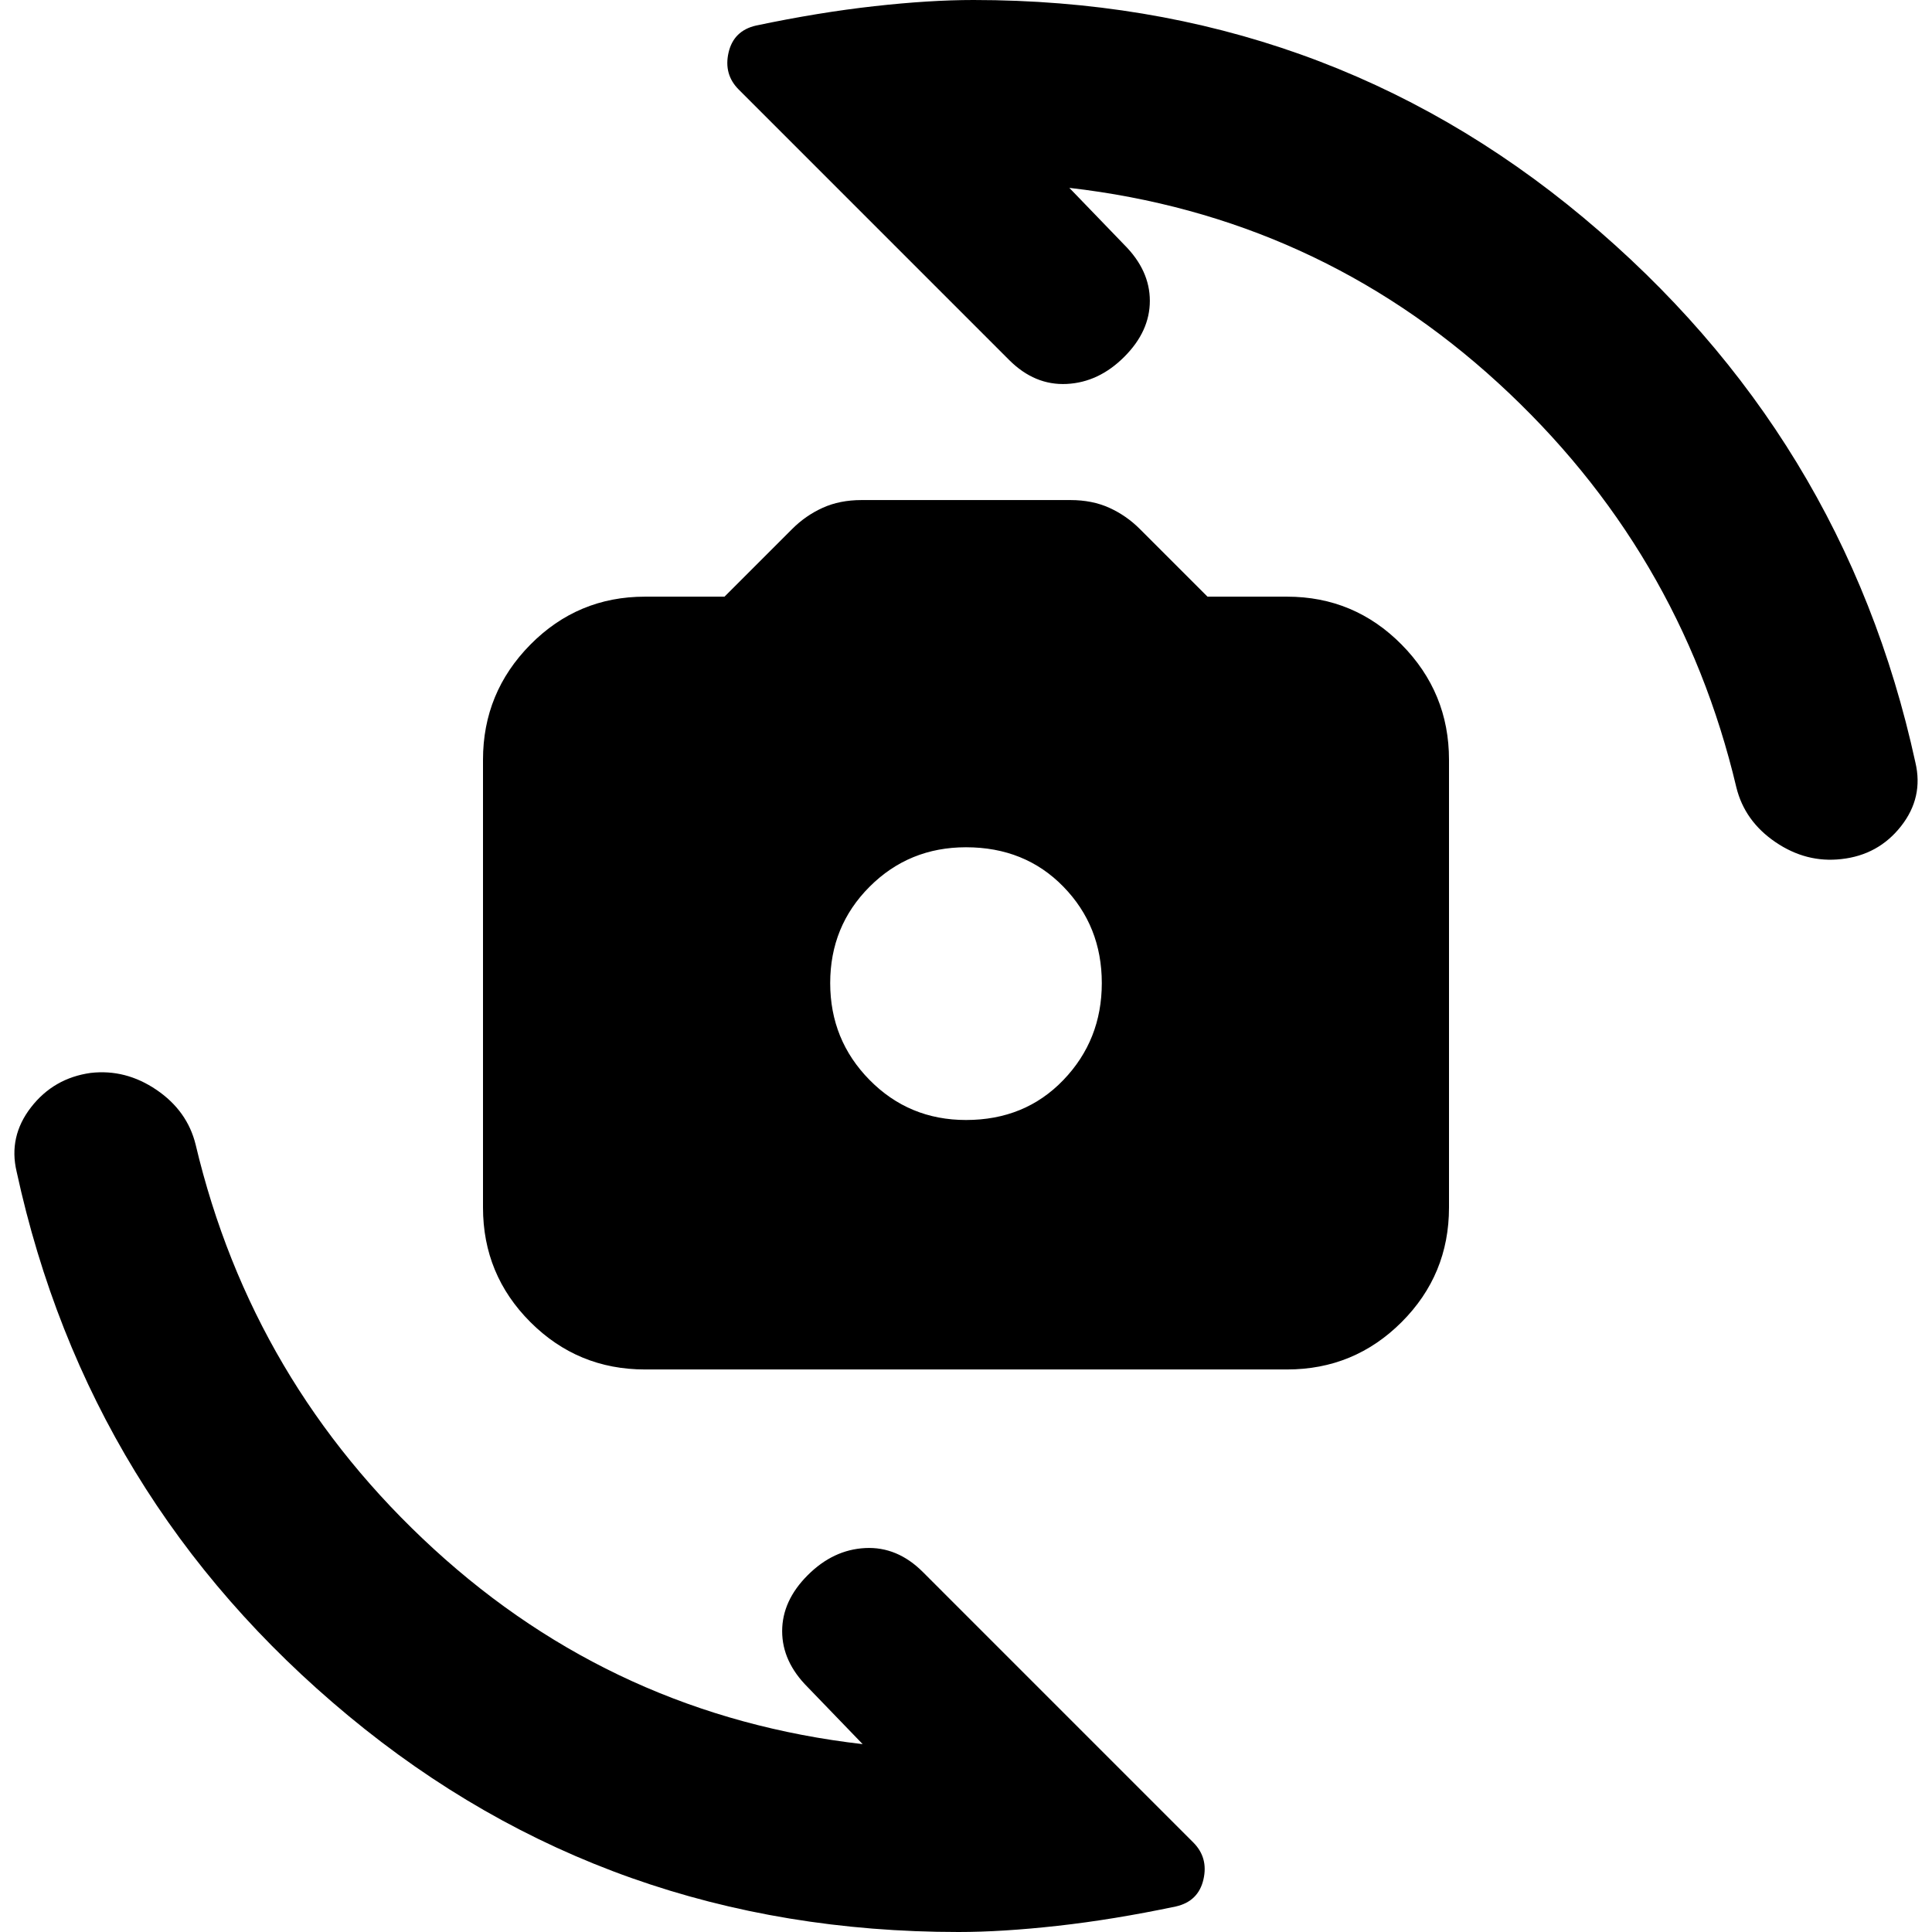 <svg xmlns="http://www.w3.org/2000/svg" height="20" viewBox="0 -960 960 960" width="20"><path d="M320.48-279.52q-33.39 0-56.94-23.54Q240-326.61 240-360v-222.48q0-33.39 23.54-57.22 23.55-23.82 56.94-23.82H360l33.61-33.61q6.69-6.7 15.17-10.54 8.48-3.85 19.31-3.85h103.82q10.83 0 19.31 3.85 8.48 3.84 15.17 10.54L600-663.52h39.52q33.39 0 56.94 23.82Q720-615.87 720-582.48V-360q0 33.39-23.54 56.94-23.55 23.54-56.94 23.54H320.48ZM480-403.48q29.3 0 48.39-19.87t19.09-48.17q0-28.31-19.09-47.89Q509.3-539 480-539q-28.3 0-47.89 19.59-19.59 19.58-19.59 47.89 0 28.3 19.59 48.17T480-403.48ZM476.3 0Q302.7 0 173.17-107.39 43.65-214.78 8.26-377.83q-4.13-17.39 7.13-31.93t29.65-17.11q17.4-2 32.72 8.41 15.33 10.42 19.46 27.24 28 118.18 118.41 200.98 90.41 82.8 213.02 96.89l-27.3-28.3q-12.7-12.7-12.7-27.83 0-15.13 12.7-27.82 12.69-12.7 28.61-13.48 15.91-.79 28.61 11.91L592.91-44.52q7.57 7.56 5.07 18.41-2.5 10.85-13.63 13.41-31.26 6.57-58.81 9.63Q498 0 476.3 0Zm7.4-960q173.6 0 303.13 108.17 129.52 108.18 164.91 270.66 4.13 17.39-7.13 31.71-11.26 14.33-29.65 16.33-17.4 2-32.72-8.41-15.33-10.42-19.46-27.24-28-118.18-118.41-200.98-90.41-82.8-213.02-96.89l27.3 28.3q12.7 12.7 12.7 27.83 0 15.13-12.7 27.82-12.69 12.7-28.61 13.48-15.91.79-28.61-11.91L367.09-915.48q-7.57-7.56-5.07-18.41 2.5-10.85 13.63-13.41 31.26-6.57 58.81-9.63Q462-960 483.7-960Z"/></svg>